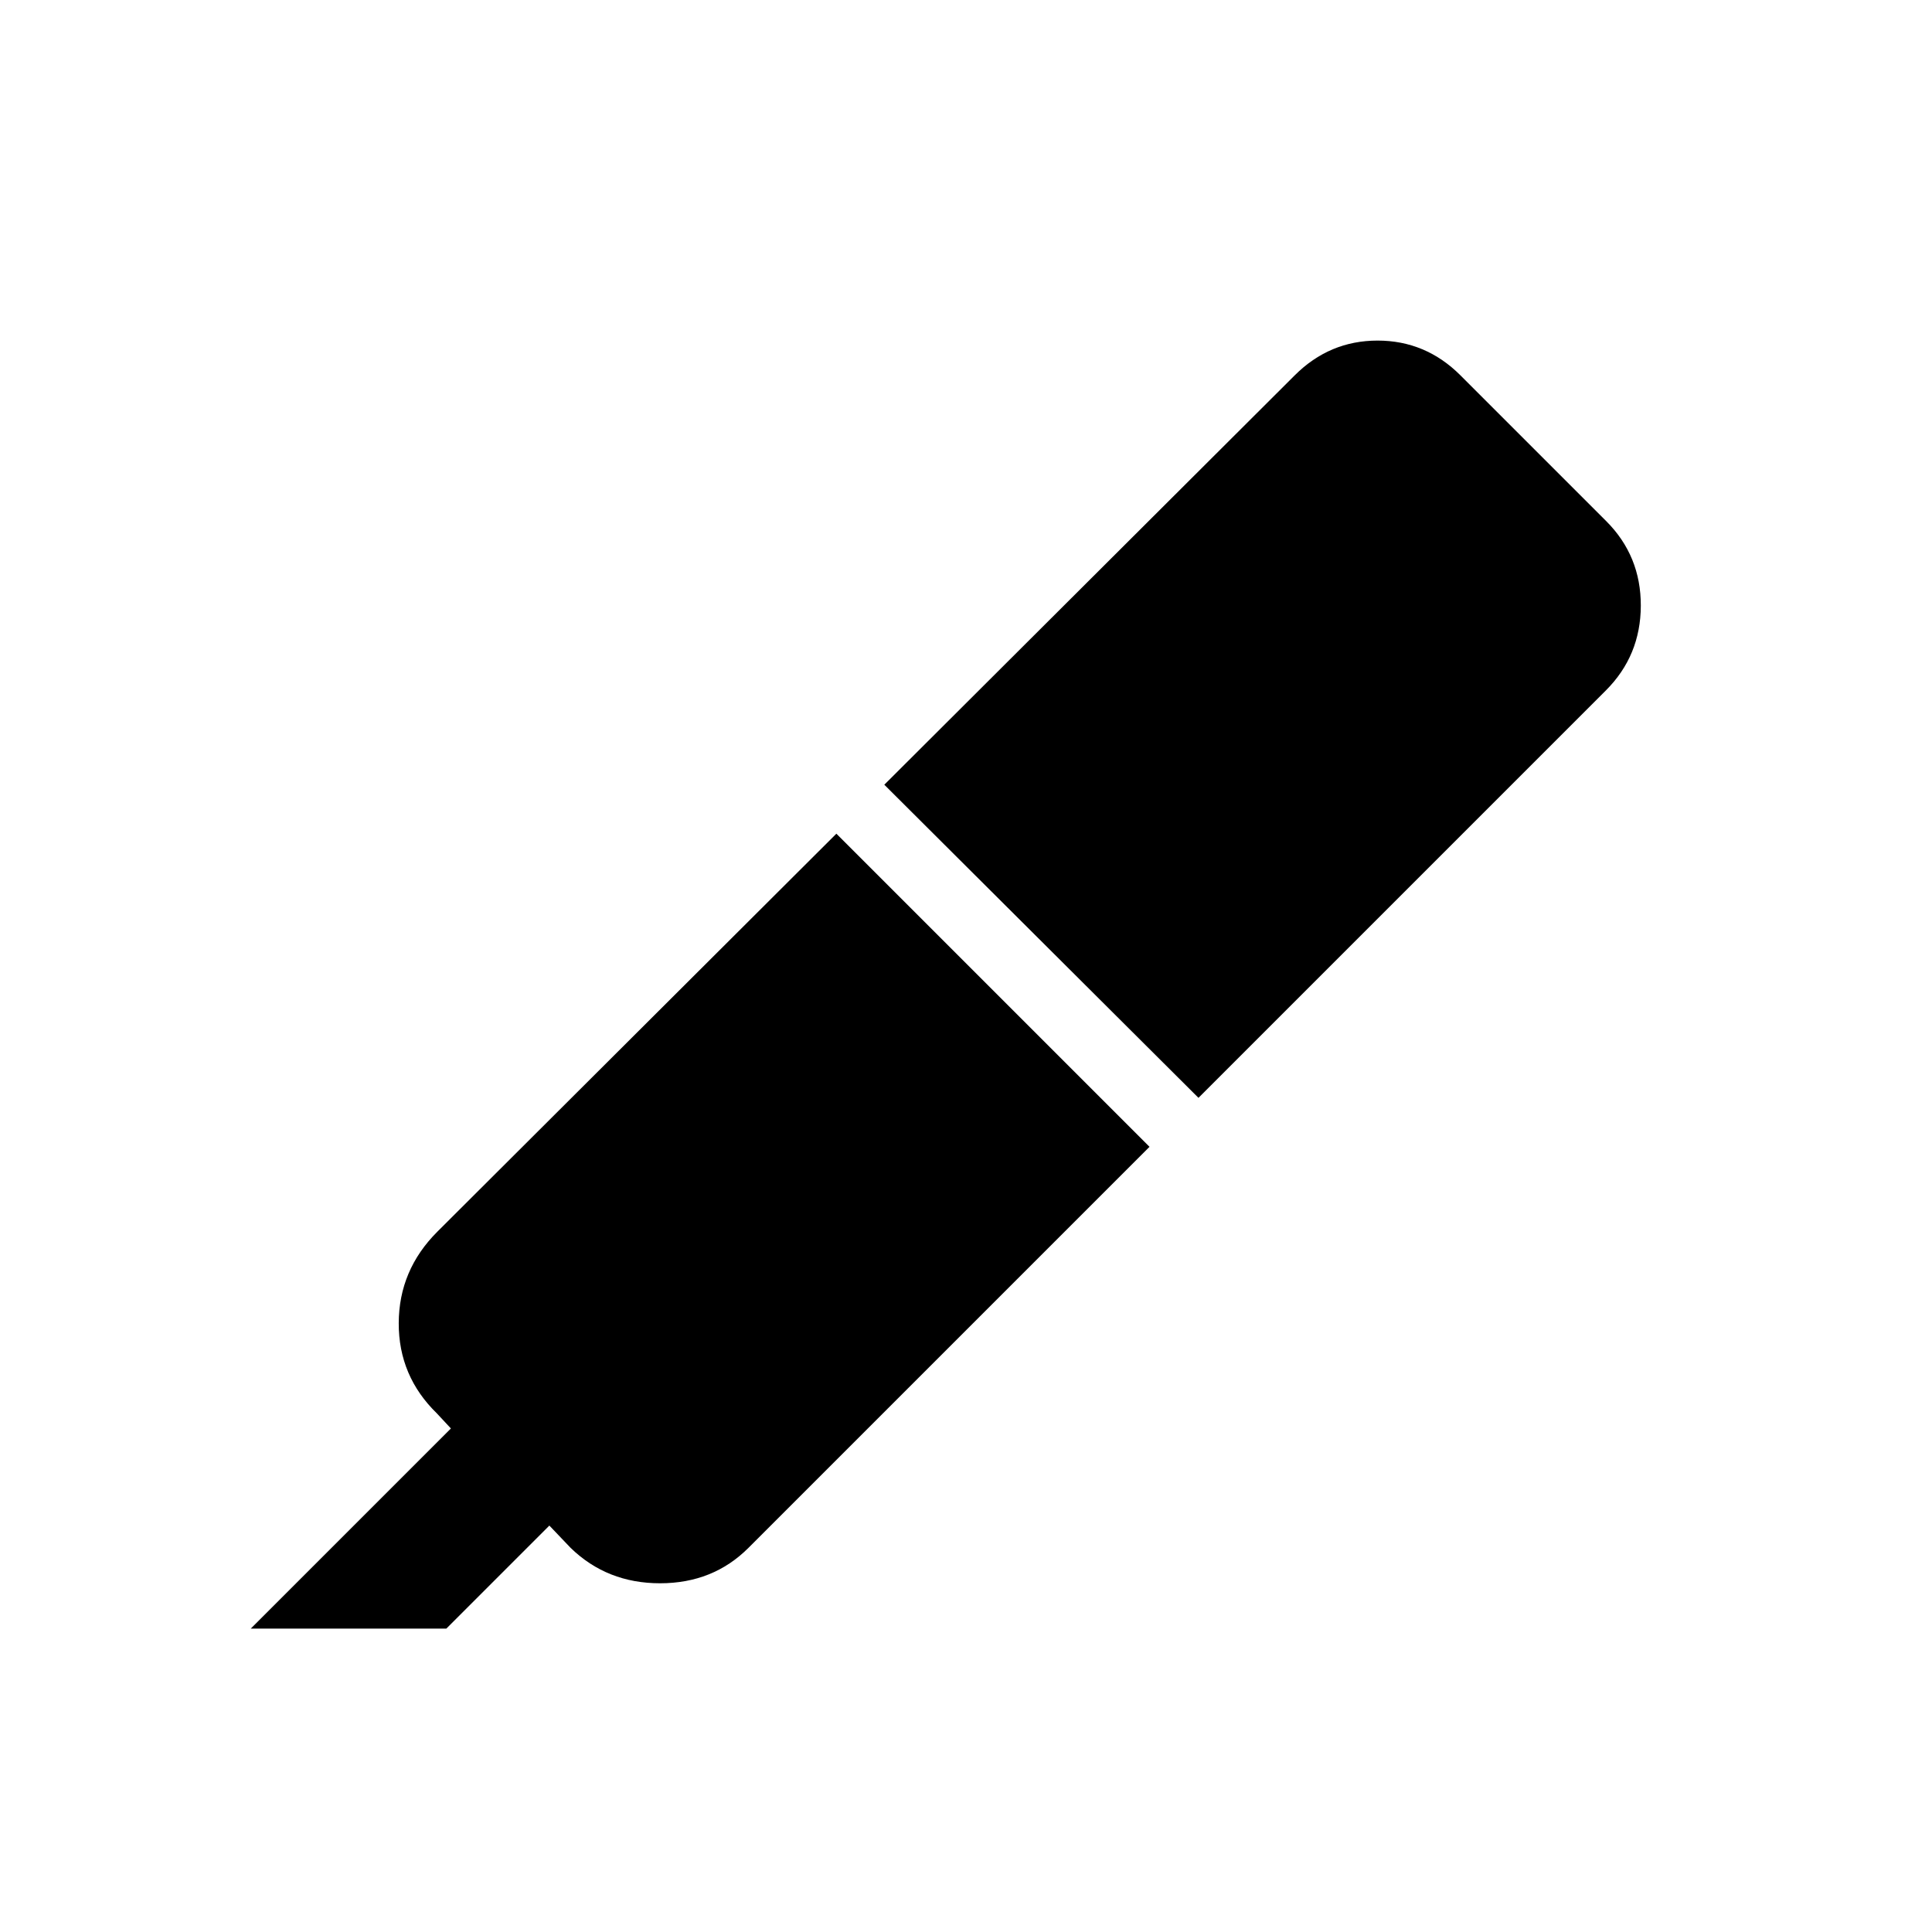 <svg xmlns="http://www.w3.org/2000/svg" height="40" viewBox="0 -960 960 960" width="40"><path d="m415.59-545.744 155.59 155.59-199.283 199.282q-17.589 17.59-43.923 17.59-26.333 0-44.436-17.59l-10.564-11.077-51.179 51.18h-97.18l99.436-99.436-6.923-7.436q-19.077-18.564-19-44.897.077-26.334 19.154-45.411L415.59-545.744Zm23.82-24.333 203.923-203.411q17.283-17.282 41.18-17.282t41.179 17.282l72.411 72.411q17.282 17.282 17.205 42.077-.077 24.795-17.359 42.077L595.513-414.487 439.41-570.077Z"/></svg>